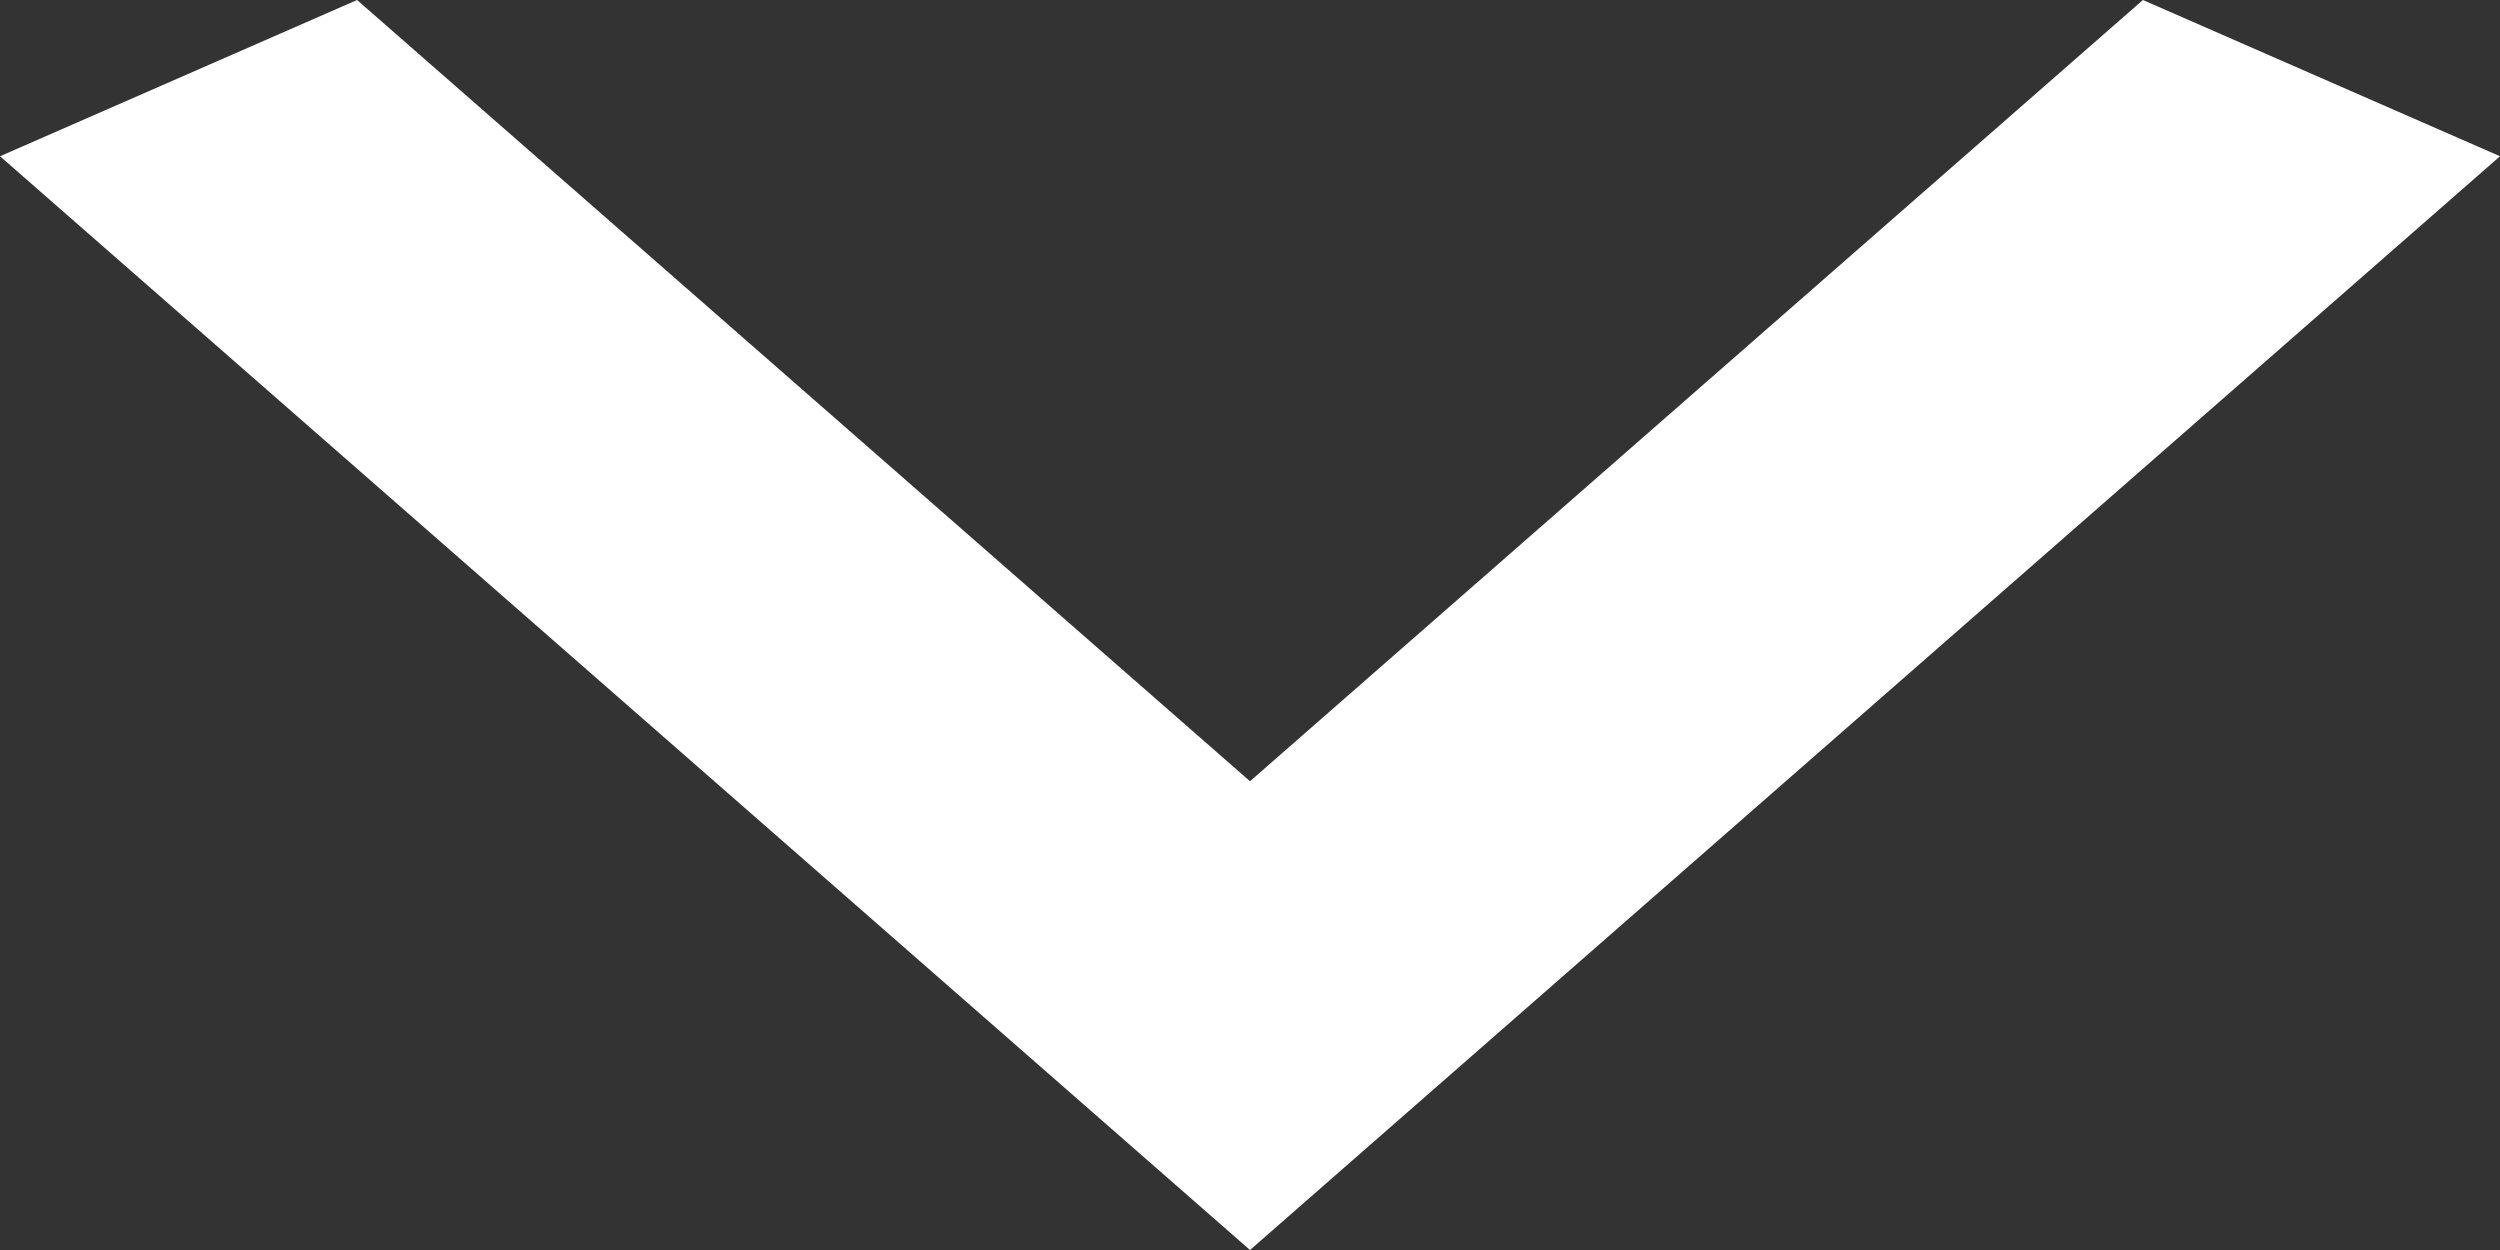 <svg width="12" height="6" viewBox="0 0 12 6" fill="none" xmlns="http://www.w3.org/2000/svg">
<rect x="0" y="0" width="12" height="6" fill="#333333" stroke="none"/>
<path d="M1.714 0L6 3.75L10.286 0L12 0.75L6 6L0 0.75L1.714 0Z" fill="white"/>
</svg>
